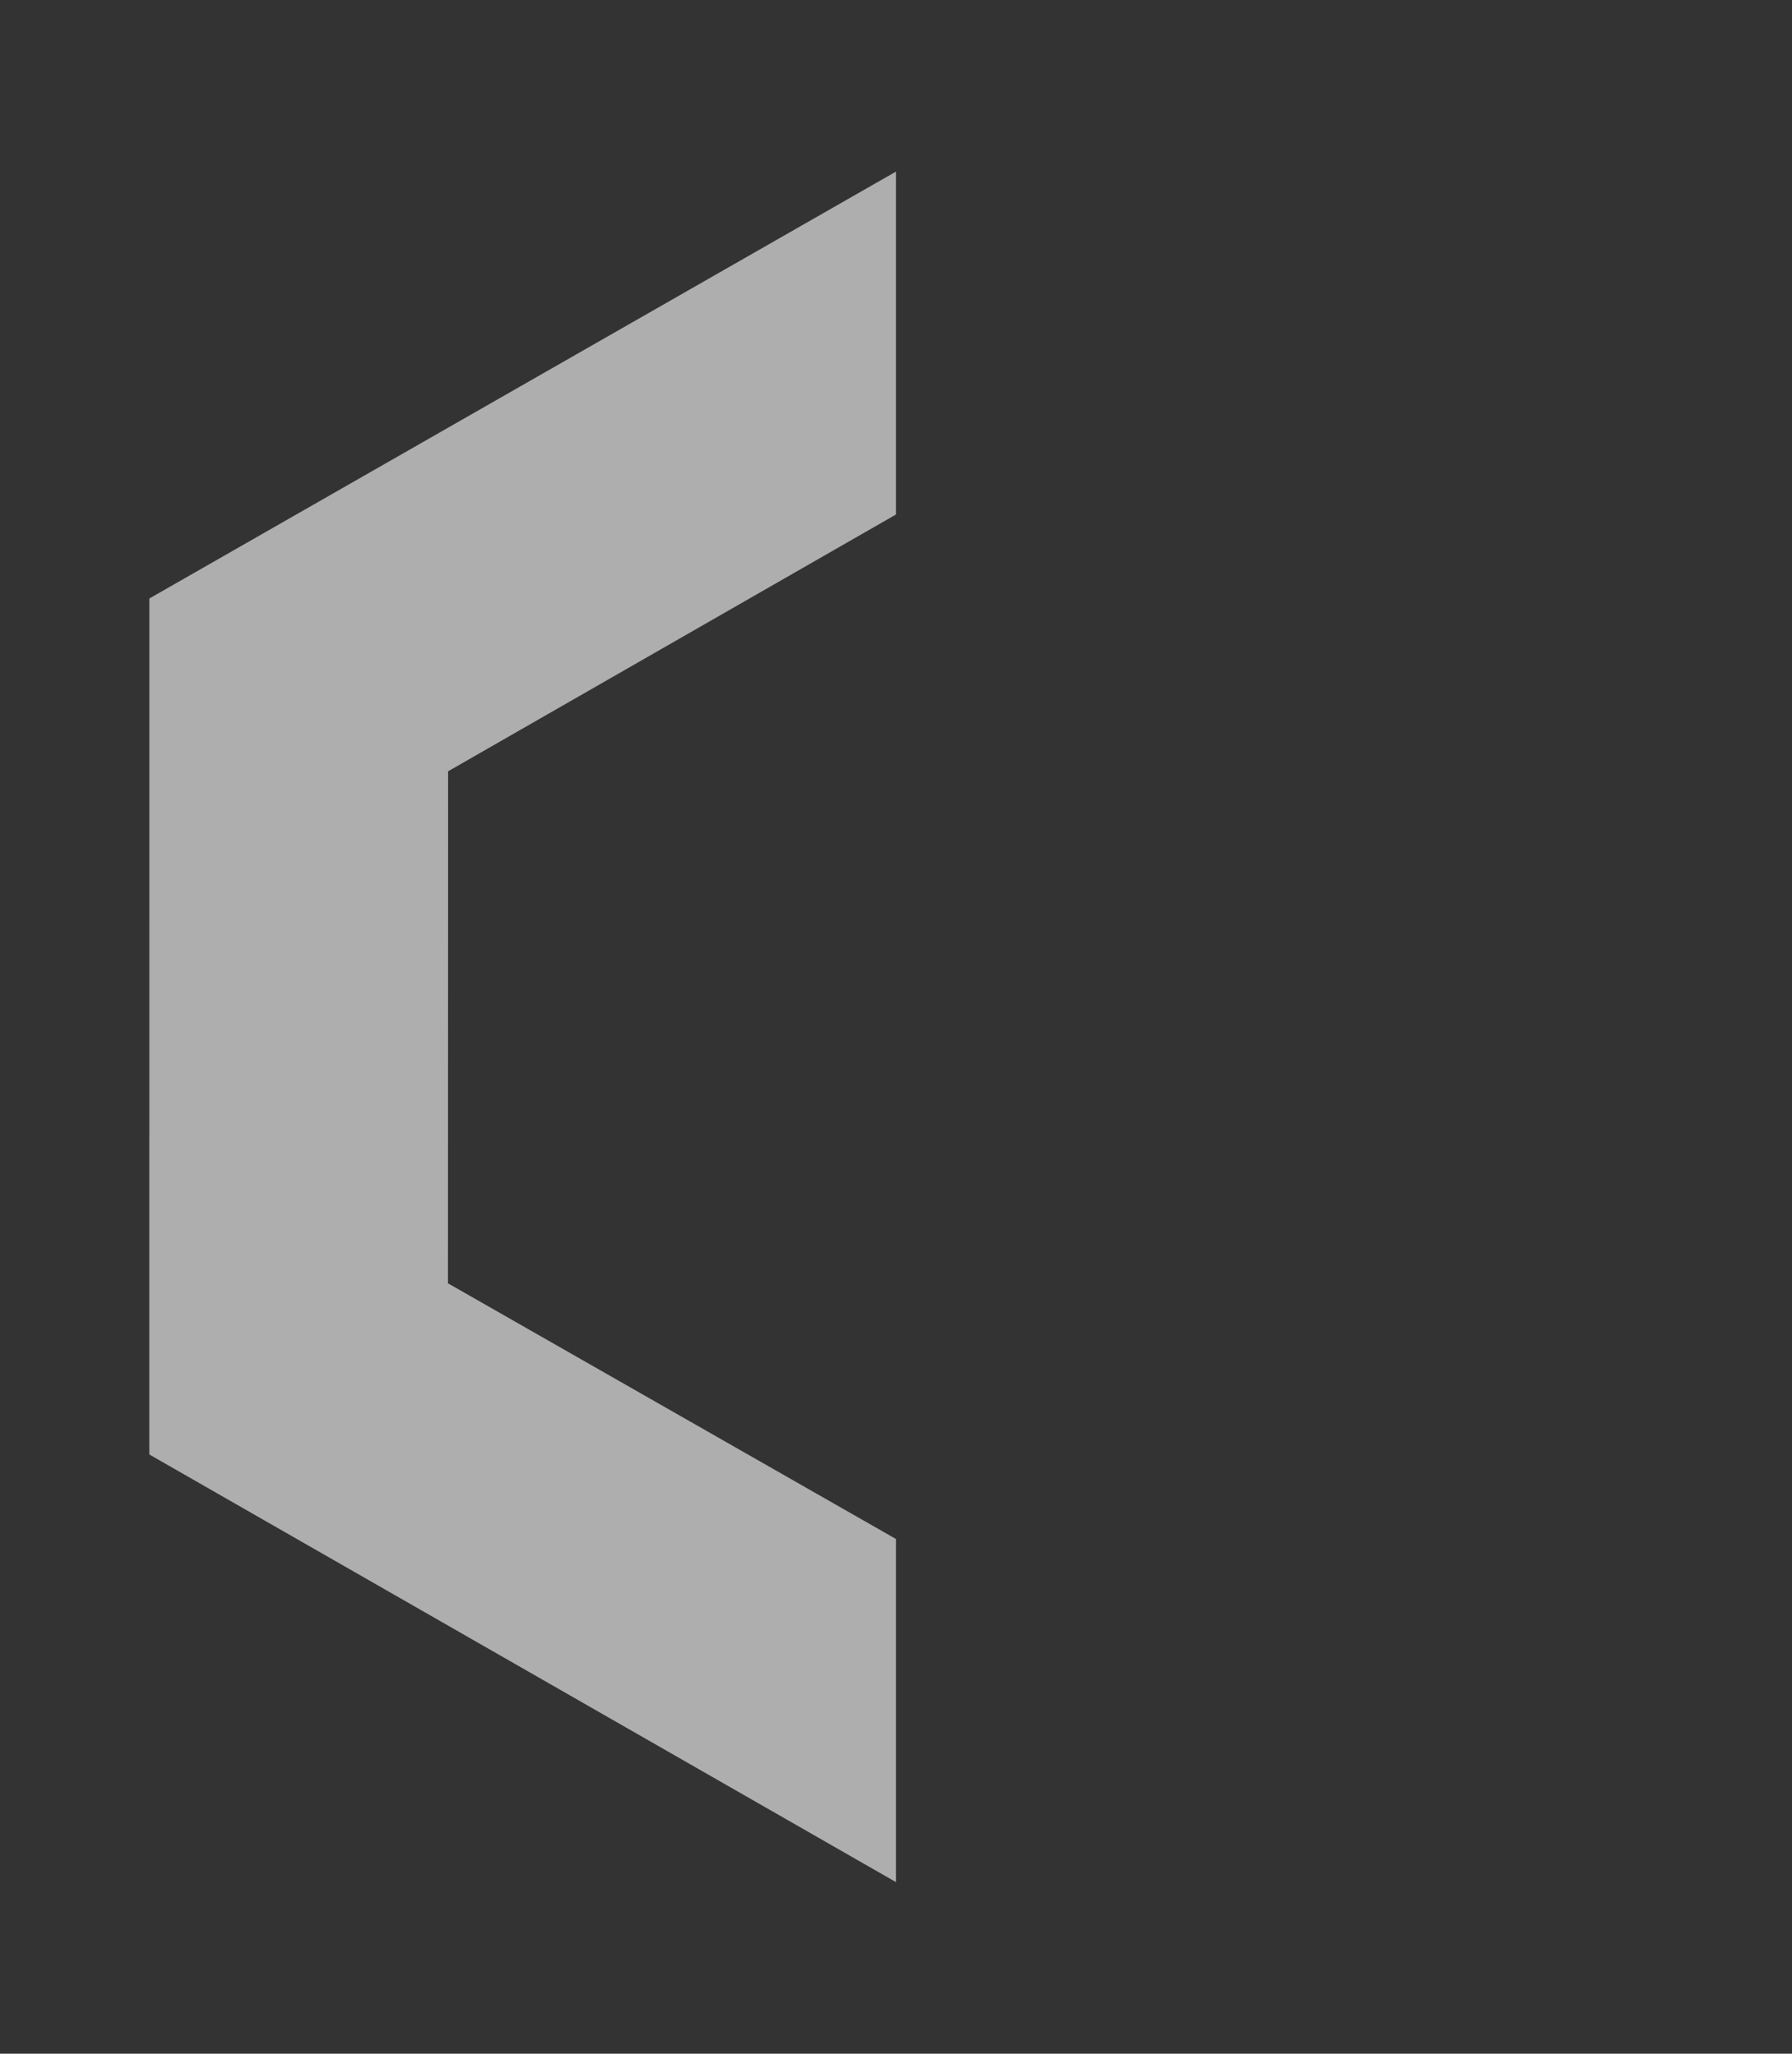 <?xml version="1.0" encoding="UTF-8"?>
<!DOCTYPE svg PUBLIC "-//W3C//DTD SVG 1.1//EN" "http://www.w3.org/Graphics/SVG/1.1/DTD/svg11.dtd">
<svg version="1.1" xmlns="http://www.w3.org/2000/svg" xmlns:xlink="http://www.w3.org/1999/xlink" x="0" y="0" width="768" height="880" viewBox="0, 0, 768, 880">
  <rect x="0" y="0" width="768" height="880" fill="#333333" stroke="none"/>
  <g id="Layer_1" transform="translate(-56, -0)">
    <path d="M439.999,73.521 L439.999,220.455 L248.008,330.52 L247.951,549.872 L439.999,659.458 L439.999,806.479 L120.001,623.24 L120.02,256.445 L439.999,73.521 z" fill="#FFFFFF" fill-opacity="0.603"/>
  </g>
</svg>
